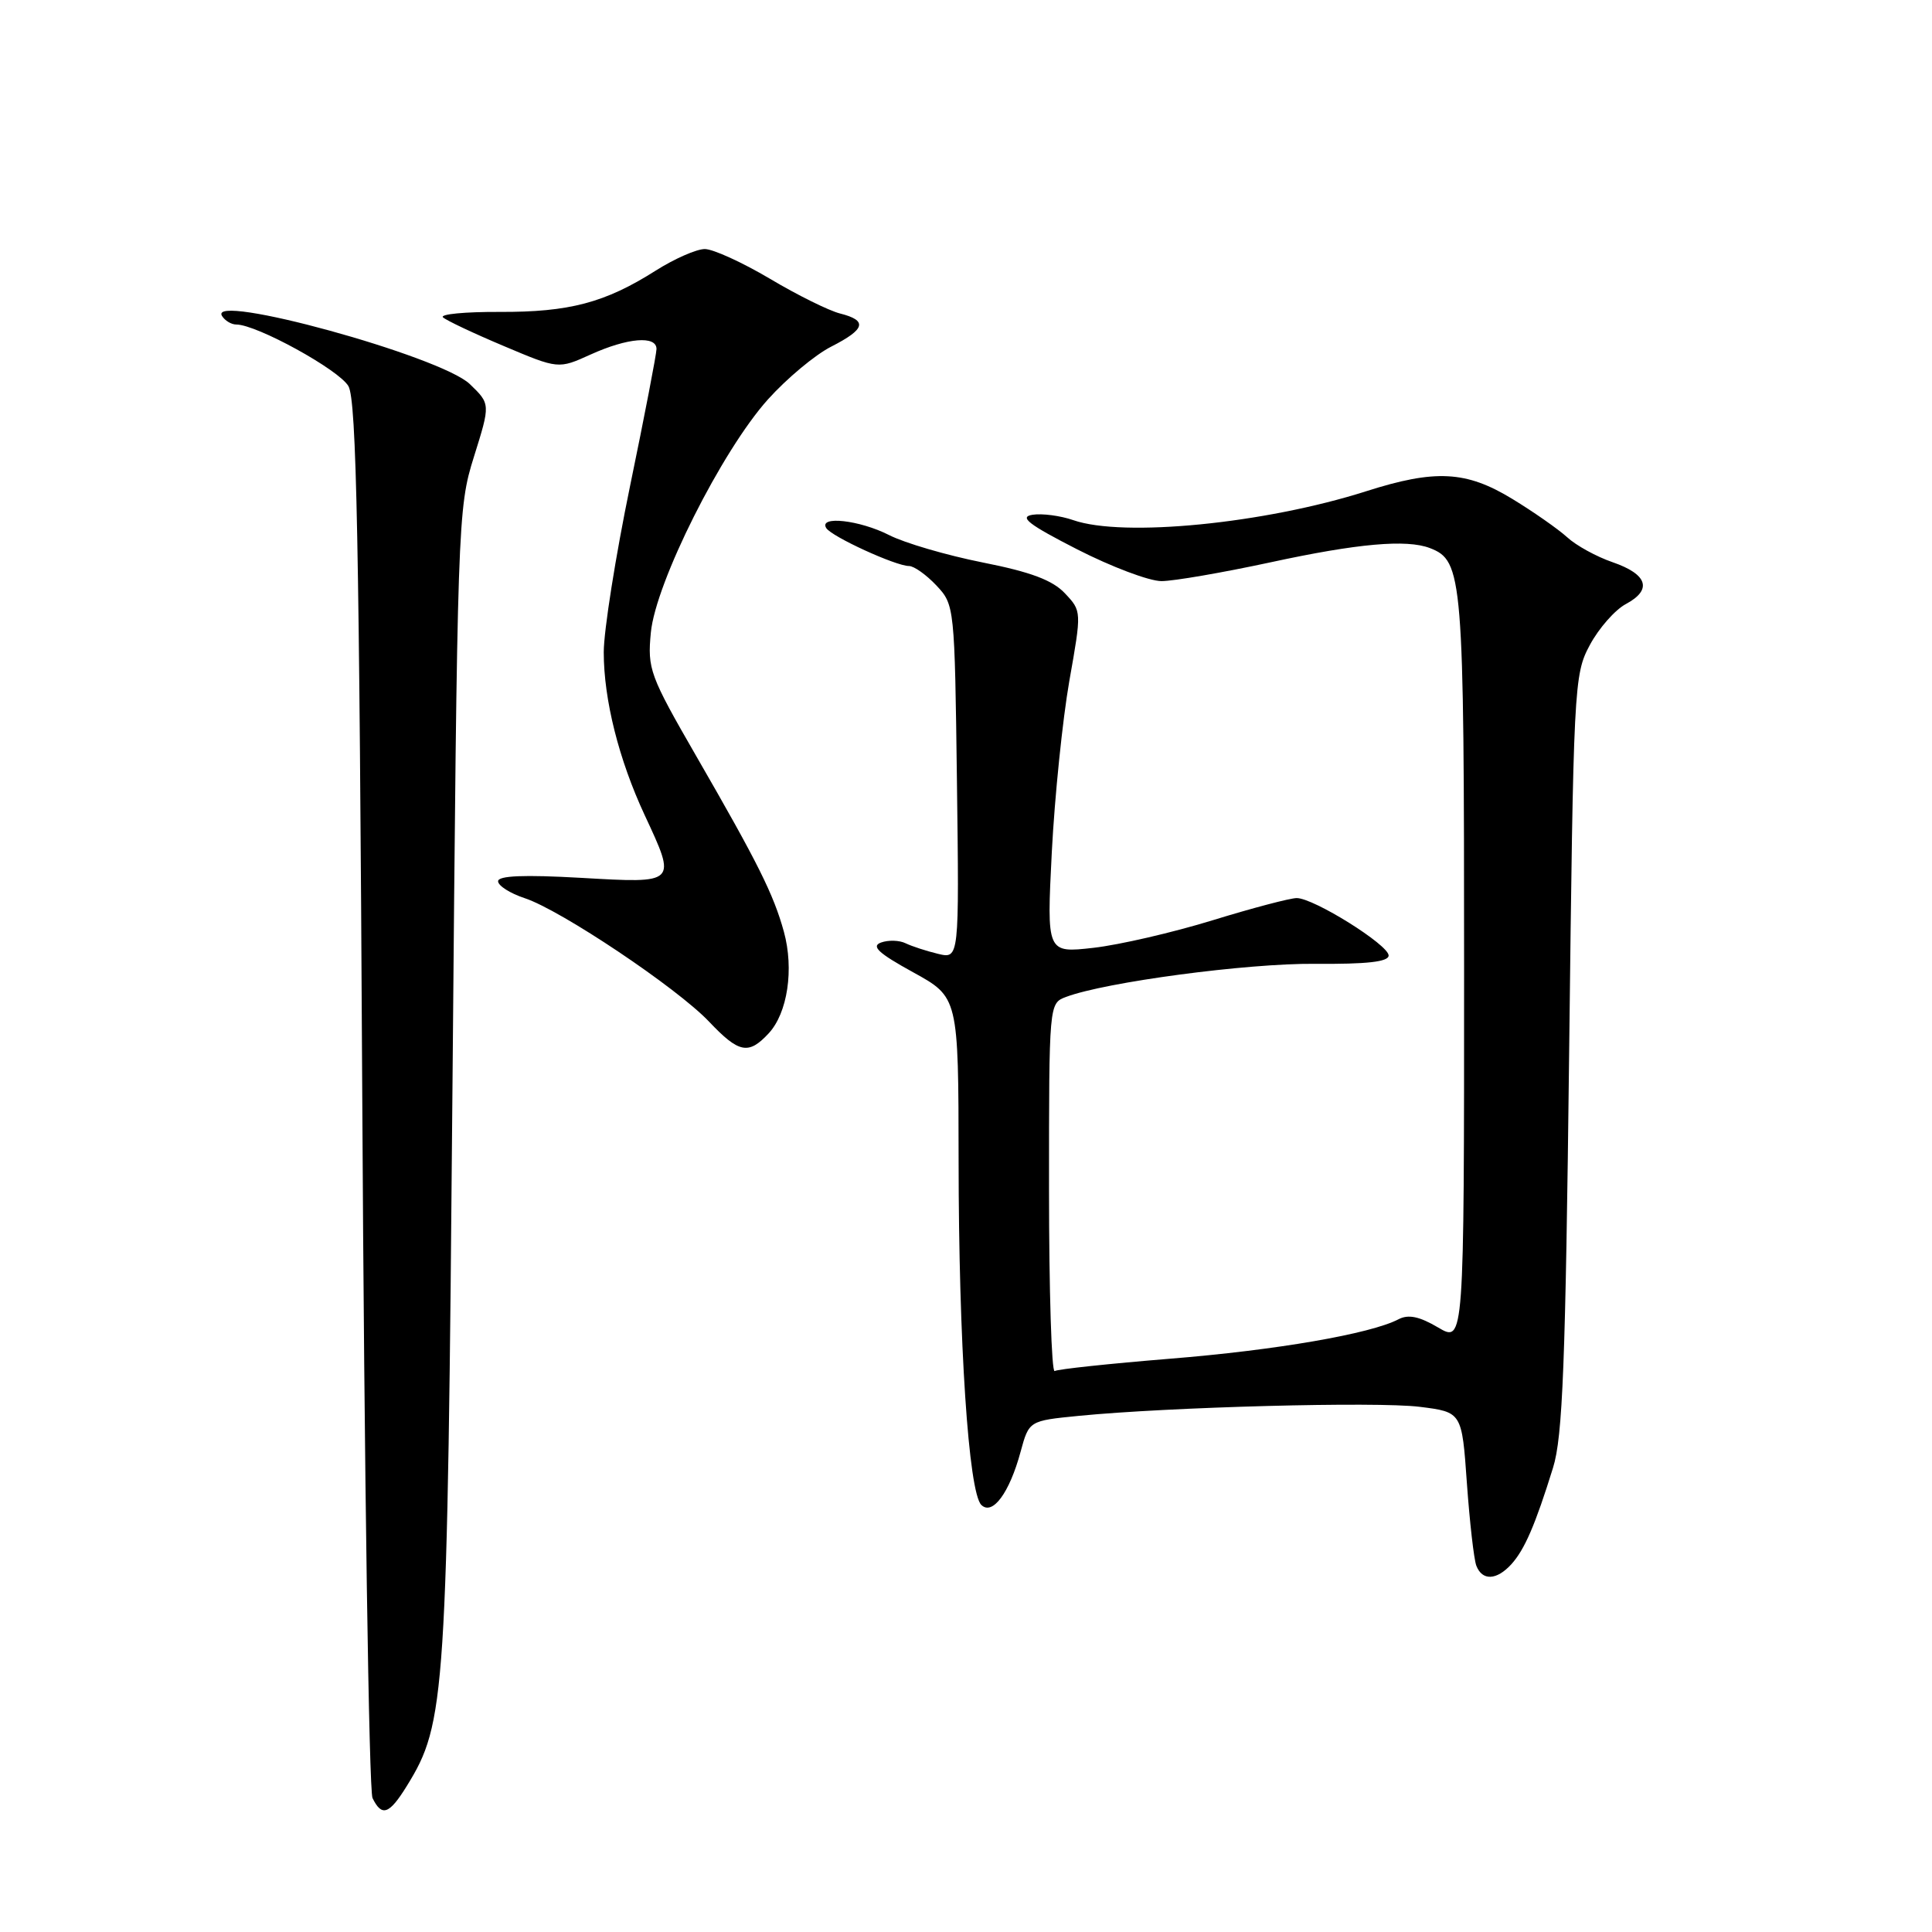 <?xml version="1.0" encoding="UTF-8" standalone="no"?>
<!DOCTYPE svg PUBLIC "-//W3C//DTD SVG 1.1//EN" "http://www.w3.org/Graphics/SVG/1.1/DTD/svg11.dtd" >
<svg xmlns="http://www.w3.org/2000/svg" xmlns:xlink="http://www.w3.org/1999/xlink" version="1.1" viewBox="0 0 256 256">
 <g >
 <path fill="currentColor"
d=" M 53.90 236.66 C 59.06 228.31 59.27 225.17 59.96 143.50 C 60.60 69.00 60.65 67.36 62.80 60.52 C 64.99 53.53 64.99 53.53 62.25 50.89 C 58.40 47.19 27.45 38.69 29.42 41.87 C 29.81 42.49 30.65 43.00 31.31 43.00 C 34.01 43.00 44.94 49.01 46.17 51.17 C 47.24 53.04 47.60 71.50 48.00 145.00 C 48.27 195.33 48.89 237.29 49.36 238.25 C 50.59 240.77 51.57 240.43 53.90 236.66 Z  M 200.28 207.25 C 202.02 205.32 203.44 202.04 205.78 194.50 C 207.07 190.38 207.44 180.73 207.92 139.50 C 208.49 90.75 208.55 89.40 210.66 85.47 C 211.85 83.25 214.00 80.80 215.45 80.03 C 218.98 78.14 218.31 76.09 213.66 74.49 C 211.54 73.76 208.84 72.28 207.66 71.19 C 206.47 70.11 203.20 67.82 200.39 66.11 C 194.27 62.38 190.18 62.17 181.00 65.10 C 167.56 69.38 148.82 71.23 142.21 68.92 C 140.51 68.33 138.08 68.01 136.81 68.21 C 135.00 68.50 136.28 69.49 142.73 72.79 C 147.25 75.10 152.28 77.00 153.90 77.00 C 155.52 77.00 162.04 75.87 168.40 74.50 C 179.91 72.01 186.37 71.44 189.46 72.62 C 193.84 74.31 194.00 76.22 194.00 128.42 C 194.00 177.93 194.00 177.93 190.56 175.90 C 188.07 174.43 186.61 174.13 185.31 174.81 C 181.62 176.74 169.08 178.91 155.00 180.04 C 147.03 180.69 140.16 181.42 139.75 181.67 C 139.34 181.91 139.00 171.06 139.00 157.53 C 139.00 132.96 139.00 132.95 141.25 132.10 C 146.48 130.13 165.22 127.63 174.25 127.71 C 181.14 127.77 184.00 127.44 184.00 126.61 C 184.00 125.20 174.08 119.00 171.82 119.00 C 170.96 119.00 165.94 120.32 160.68 121.94 C 155.42 123.56 148.32 125.20 144.90 125.59 C 138.69 126.29 138.69 126.29 139.37 112.90 C 139.75 105.53 140.80 95.33 141.69 90.24 C 143.33 80.98 143.33 80.98 141.11 78.62 C 139.48 76.88 136.58 75.79 130.21 74.53 C 125.44 73.58 119.86 71.95 117.81 70.90 C 113.90 68.91 108.45 68.30 109.48 69.97 C 110.18 71.10 118.69 75.00 120.45 75.00 C 121.11 75.00 122.74 76.16 124.08 77.58 C 126.48 80.14 126.50 80.36 126.80 103.61 C 127.10 127.06 127.10 127.06 124.30 126.39 C 122.76 126.02 120.83 125.39 120.00 124.99 C 119.17 124.58 117.71 124.54 116.74 124.89 C 115.40 125.38 116.39 126.30 120.99 128.83 C 127.00 132.14 127.00 132.14 127.02 153.82 C 127.03 177.95 128.34 197.75 130.03 199.41 C 131.51 200.86 133.76 197.81 135.23 192.38 C 136.35 188.26 136.35 188.26 142.92 187.61 C 154.91 186.43 182.41 185.70 188.11 186.41 C 193.71 187.11 193.71 187.11 194.37 196.52 C 194.74 201.69 195.30 206.62 195.62 207.46 C 196.41 209.50 198.32 209.41 200.28 207.25 Z  M 101.84 136.94 C 104.36 134.24 105.23 128.42 103.87 123.46 C 102.50 118.50 100.46 114.40 92.27 100.21 C 86.10 89.51 85.78 88.65 86.24 83.82 C 86.88 77.18 95.65 59.72 101.76 52.92 C 104.24 50.16 108.01 47.01 110.14 45.93 C 114.69 43.61 114.99 42.47 111.31 41.54 C 109.84 41.17 105.65 39.10 102.01 36.93 C 98.36 34.77 94.49 33.00 93.39 33.00 C 92.29 33.00 89.36 34.29 86.88 35.86 C 80.18 40.11 75.43 41.37 66.20 41.33 C 61.63 41.31 58.26 41.63 58.70 42.05 C 59.14 42.46 62.76 44.17 66.75 45.85 C 73.99 48.91 73.99 48.91 78.25 46.98 C 83.14 44.76 87.00 44.43 86.99 46.25 C 86.98 46.94 85.41 55.10 83.49 64.38 C 81.57 73.67 80.00 83.59 80.00 86.42 C 80.00 92.71 82.00 100.66 85.42 108.00 C 89.67 117.13 89.75 117.05 77.00 116.32 C 69.43 115.89 66.00 116.03 66.00 116.77 C 66.00 117.36 67.58 118.37 69.52 119.01 C 74.30 120.58 89.71 130.90 93.95 135.37 C 97.91 139.55 99.18 139.80 101.84 136.94 Z "/>
</g>
</svg>